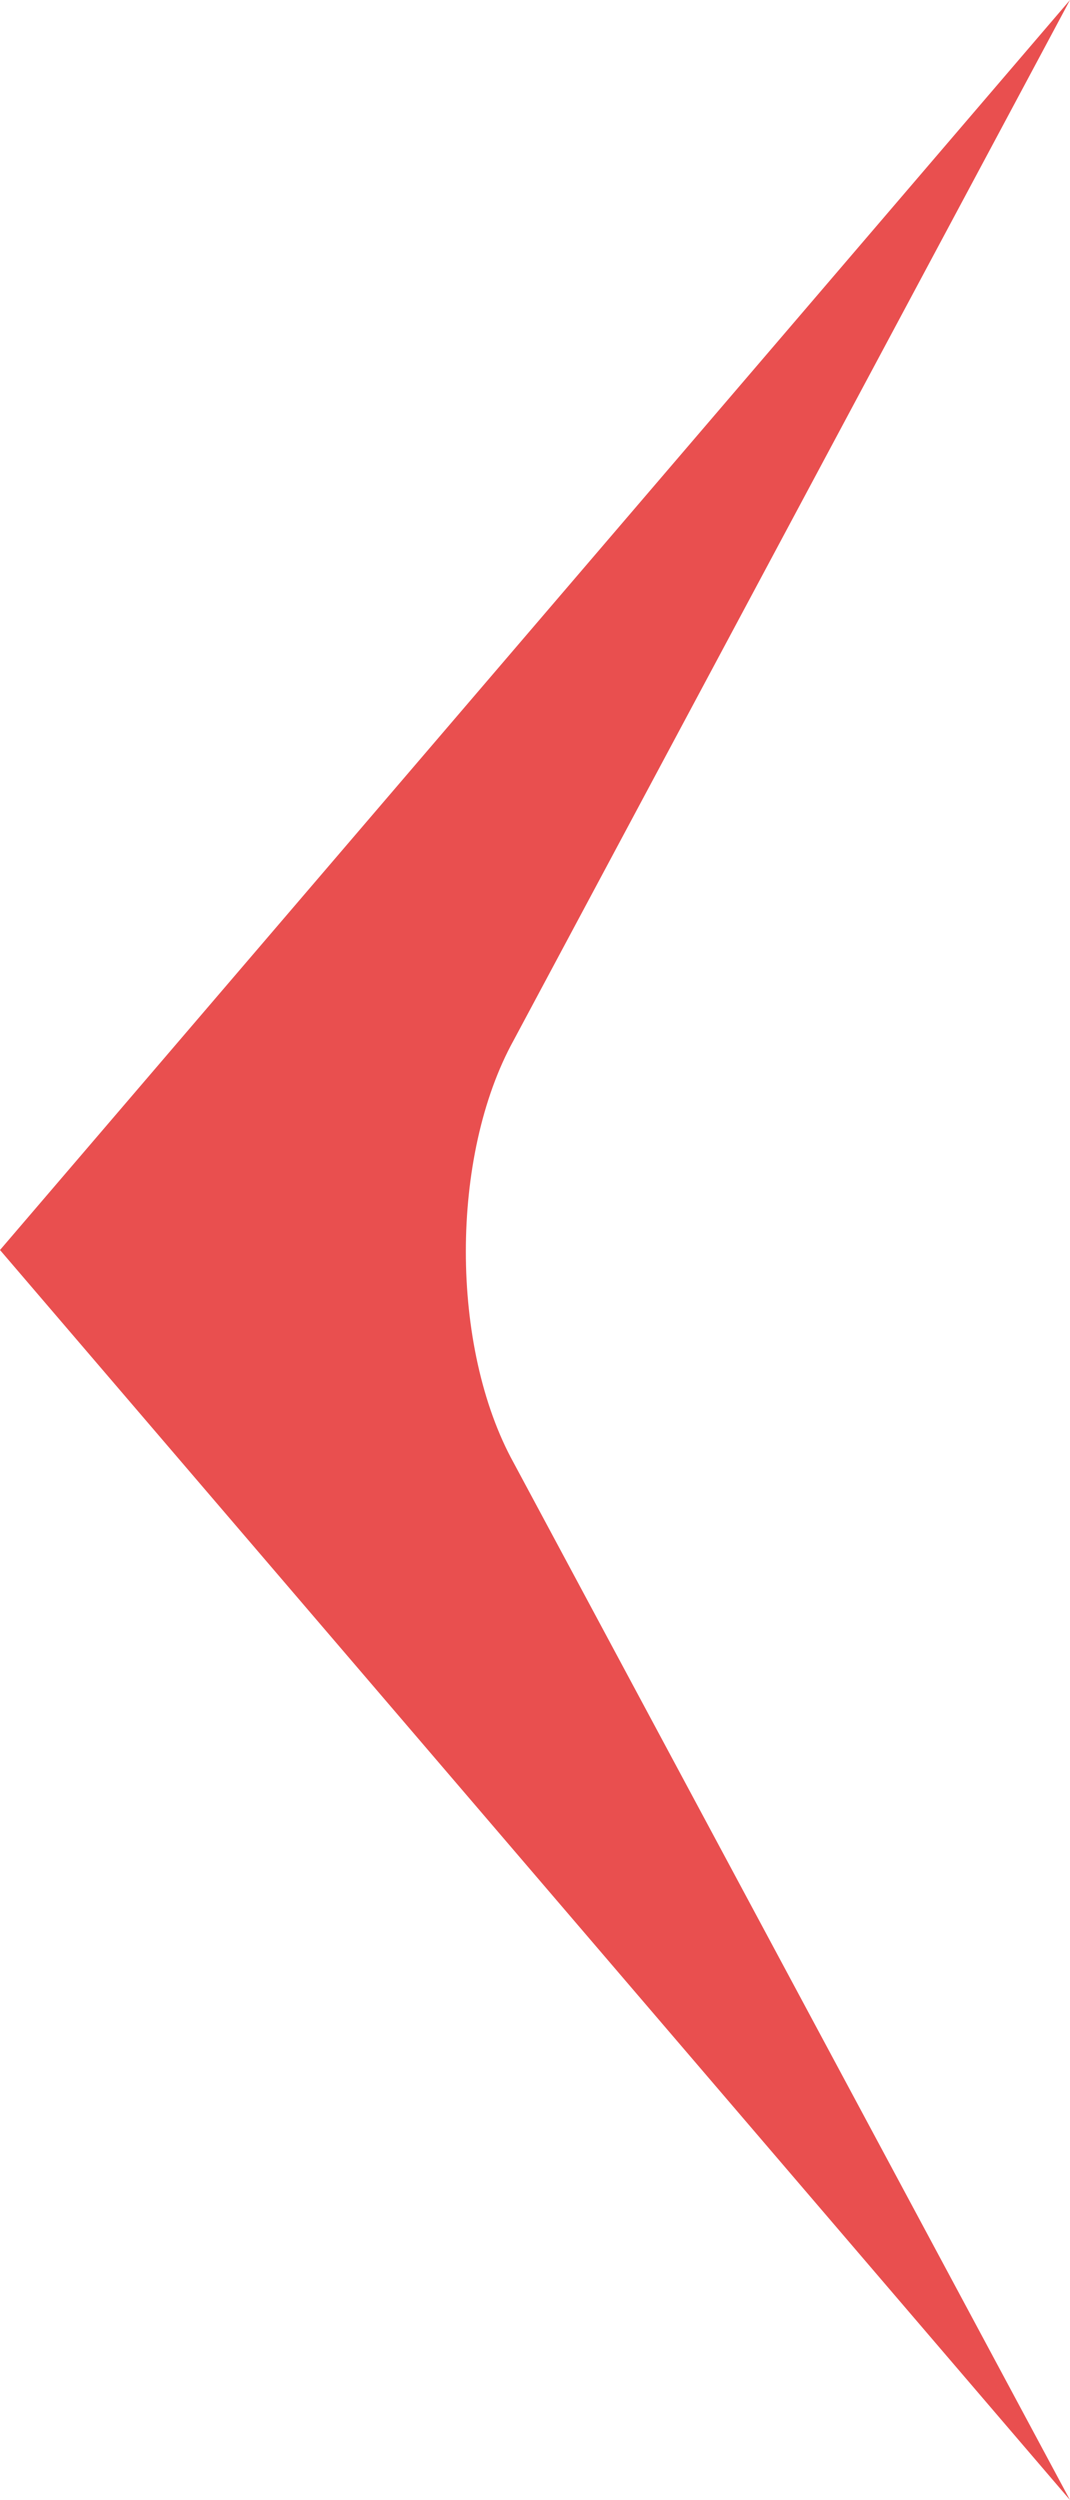 <?xml version="1.0" encoding="utf-8"?>
<!-- Generator: Adobe Illustrator 18.0.0, SVG Export Plug-In . SVG Version: 6.00 Build 0)  -->
<!DOCTYPE svg PUBLIC "-//W3C//DTD SVG 1.1//EN" "http://www.w3.org/Graphics/SVG/1.1/DTD/svg11.dtd">
<svg version="1.1" id="Режим_изоляции" xmlns="http://www.w3.org/2000/svg" xmlns:xlink="http://www.w3.org/1999/xlink" viewBox="0 0 35.2 82.2" enable-background="new 0 0 35.2 82.2" xml:space="preserve">
	<path fill-rule="evenodd" clip-rule="evenodd" fill="#e94f4f" d="M35.2,0L0,41.1l35.2,41.1L16.9,48.1c-2.1-3.8-2.1-10.1,0-13.9L35.2,0z"></path>
</svg>
